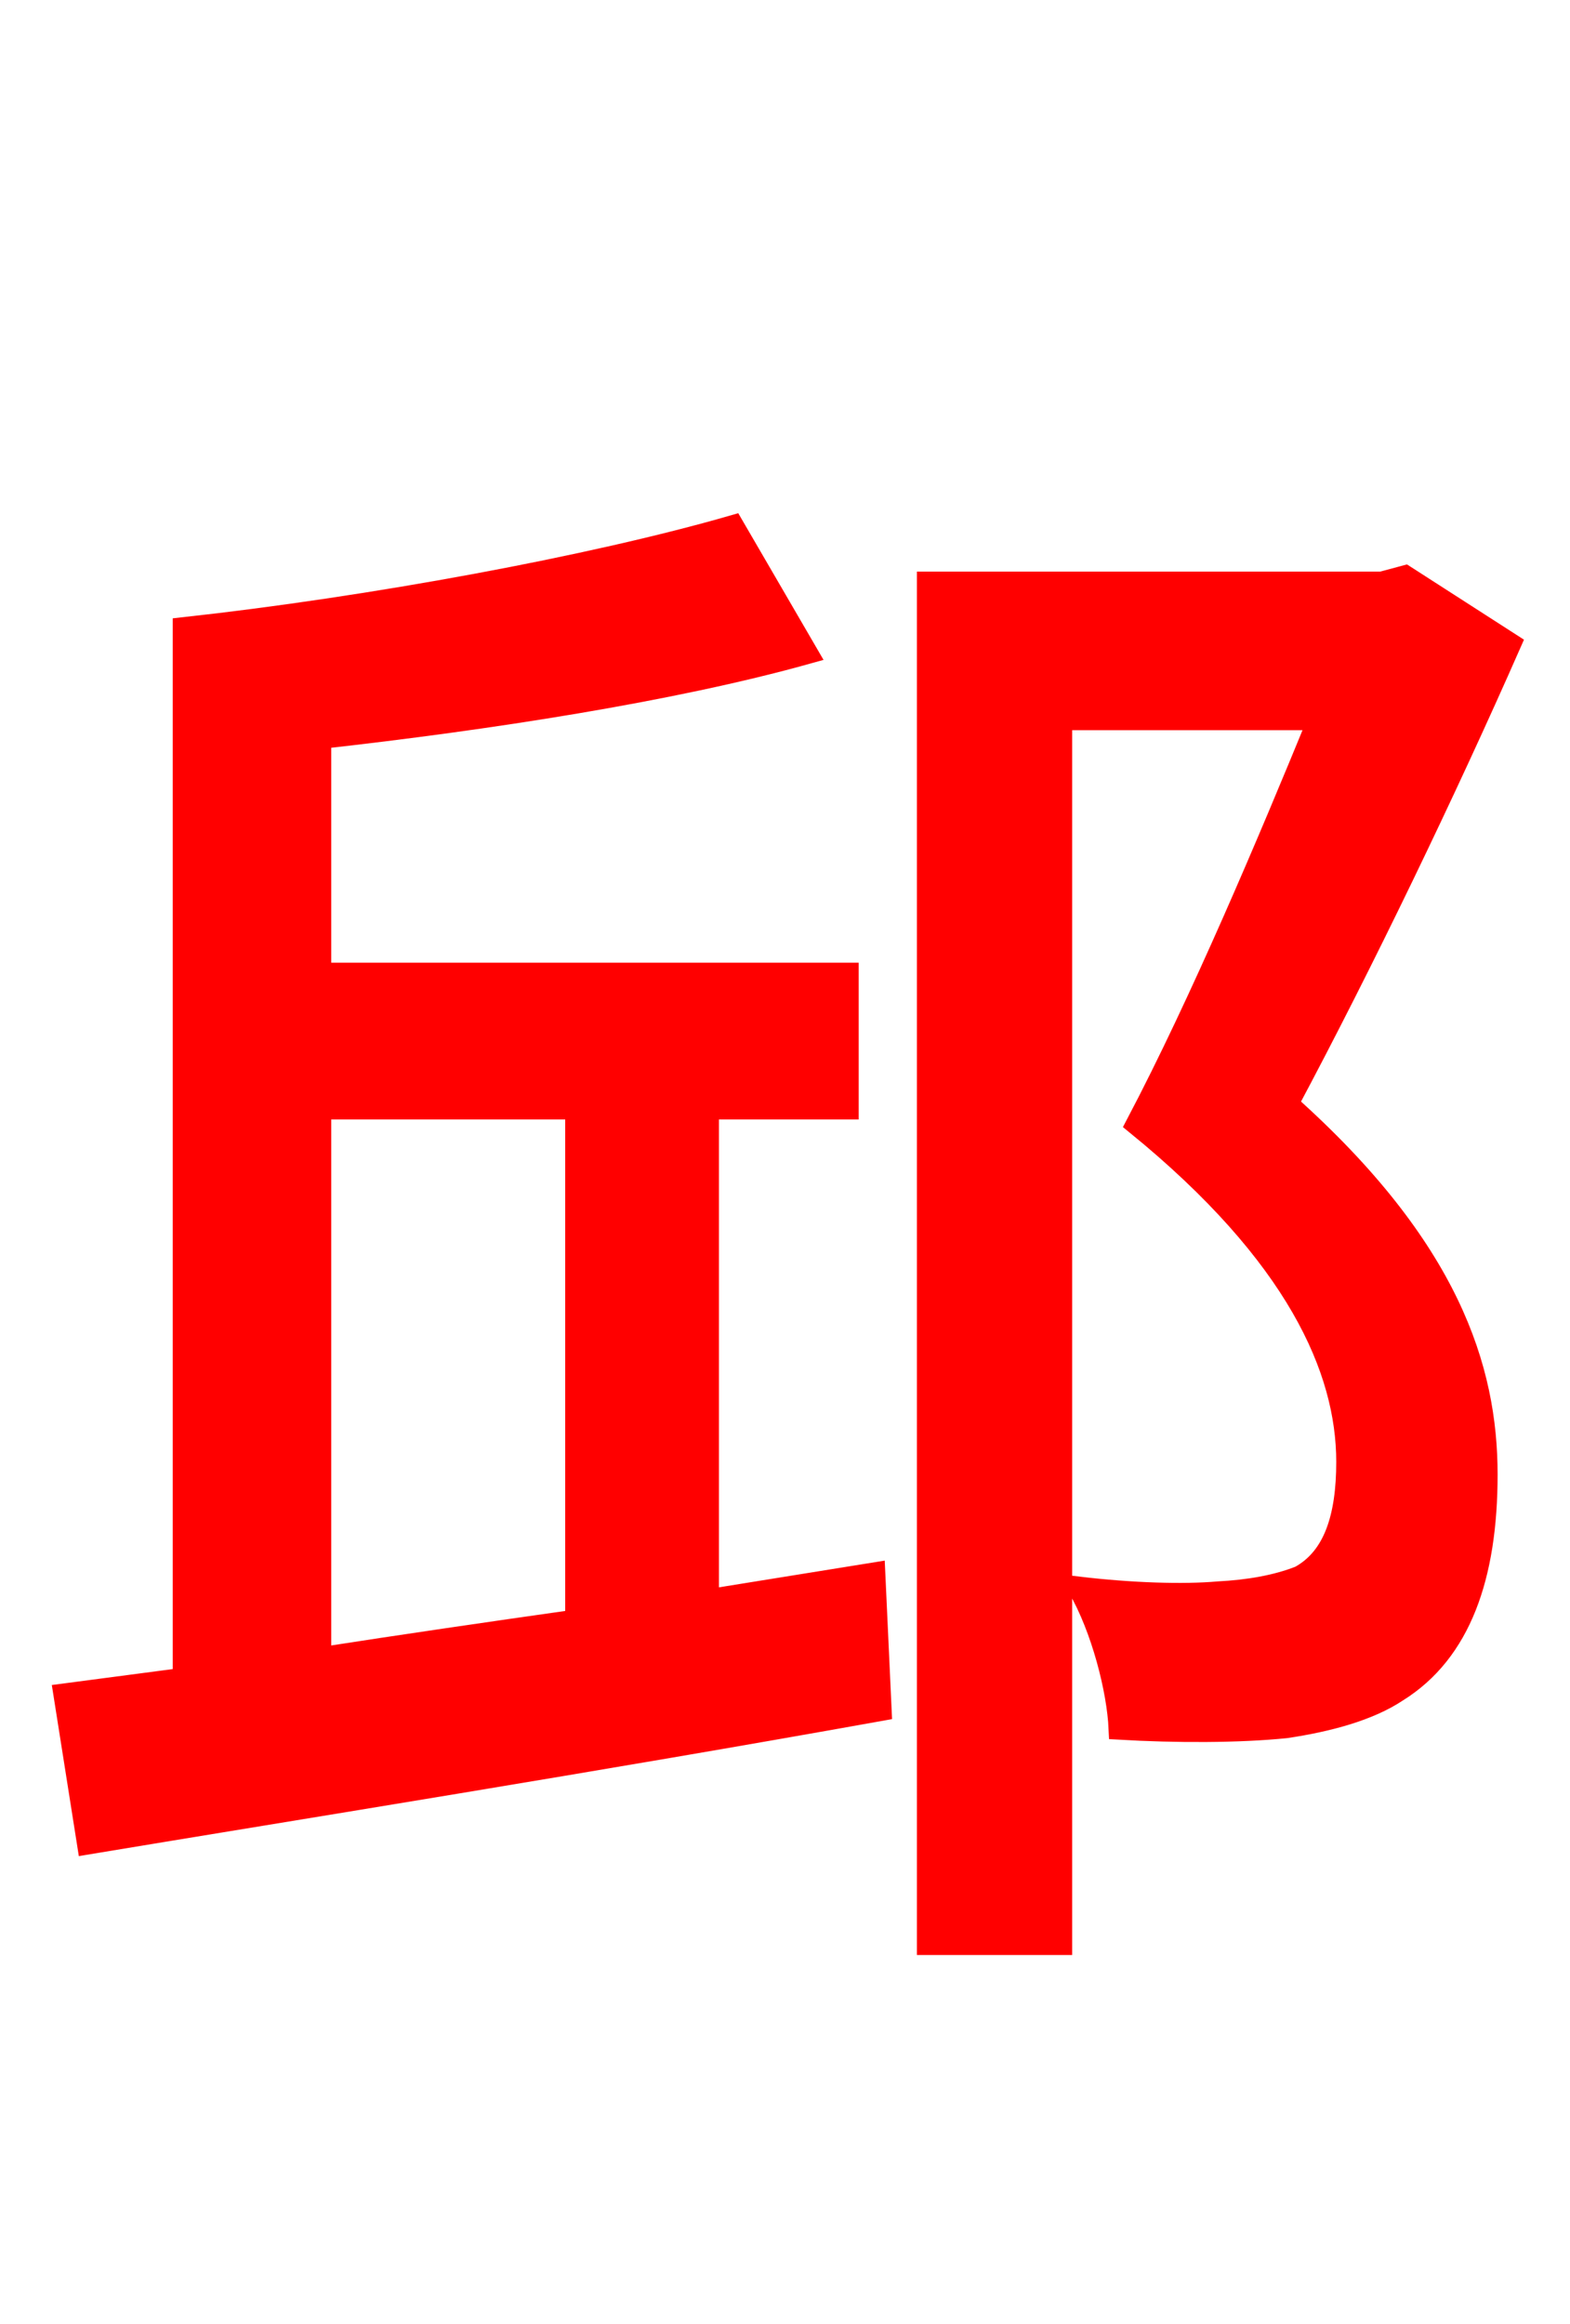 <svg xmlns="http://www.w3.org/2000/svg" xmlns:xlink="http://www.w3.org/1999/xlink" width="72" height="106.56"><path fill="red" stroke="red" d="M14.69 50.83L26.42 50.83L26.42 74.30C22.32 74.88 18.36 75.46 14.69 76.03ZM32.47 73.37L32.47 50.83L38.88 50.83L38.88 44.64L14.69 44.64L14.69 33.84C22.39 32.98 30.82 31.68 37.01 29.95L33.62 24.12C27.14 25.99 16.99 27.86 8.42 28.80L8.42 76.97L2.95 77.69L4.03 84.53C13.61 82.94 27.58 80.71 40.39 78.41L40.10 72.14ZM64.44 26.42L63.36 26.71L42.55 26.71L42.55 89.14L48.67 89.14L48.67 32.98L60.48 32.98C58.18 38.59 55.08 45.94 52.13 51.55C59.47 57.53 61.78 62.78 61.78 67.03C61.78 69.55 61.20 71.42 59.62 72.29C58.54 72.72 57.24 72.94 55.87 73.01C54.29 73.15 51.91 73.08 49.46 72.79C50.54 74.66 51.26 77.47 51.34 79.27C53.93 79.42 56.81 79.42 58.97 79.20C60.91 78.91 62.78 78.41 64.08 77.54C66.96 75.74 68.18 72.29 68.18 67.61C68.18 62.78 66.46 57.24 59.04 50.62C62.50 44.14 66.31 36.22 69.26 29.52Z"/></svg>
